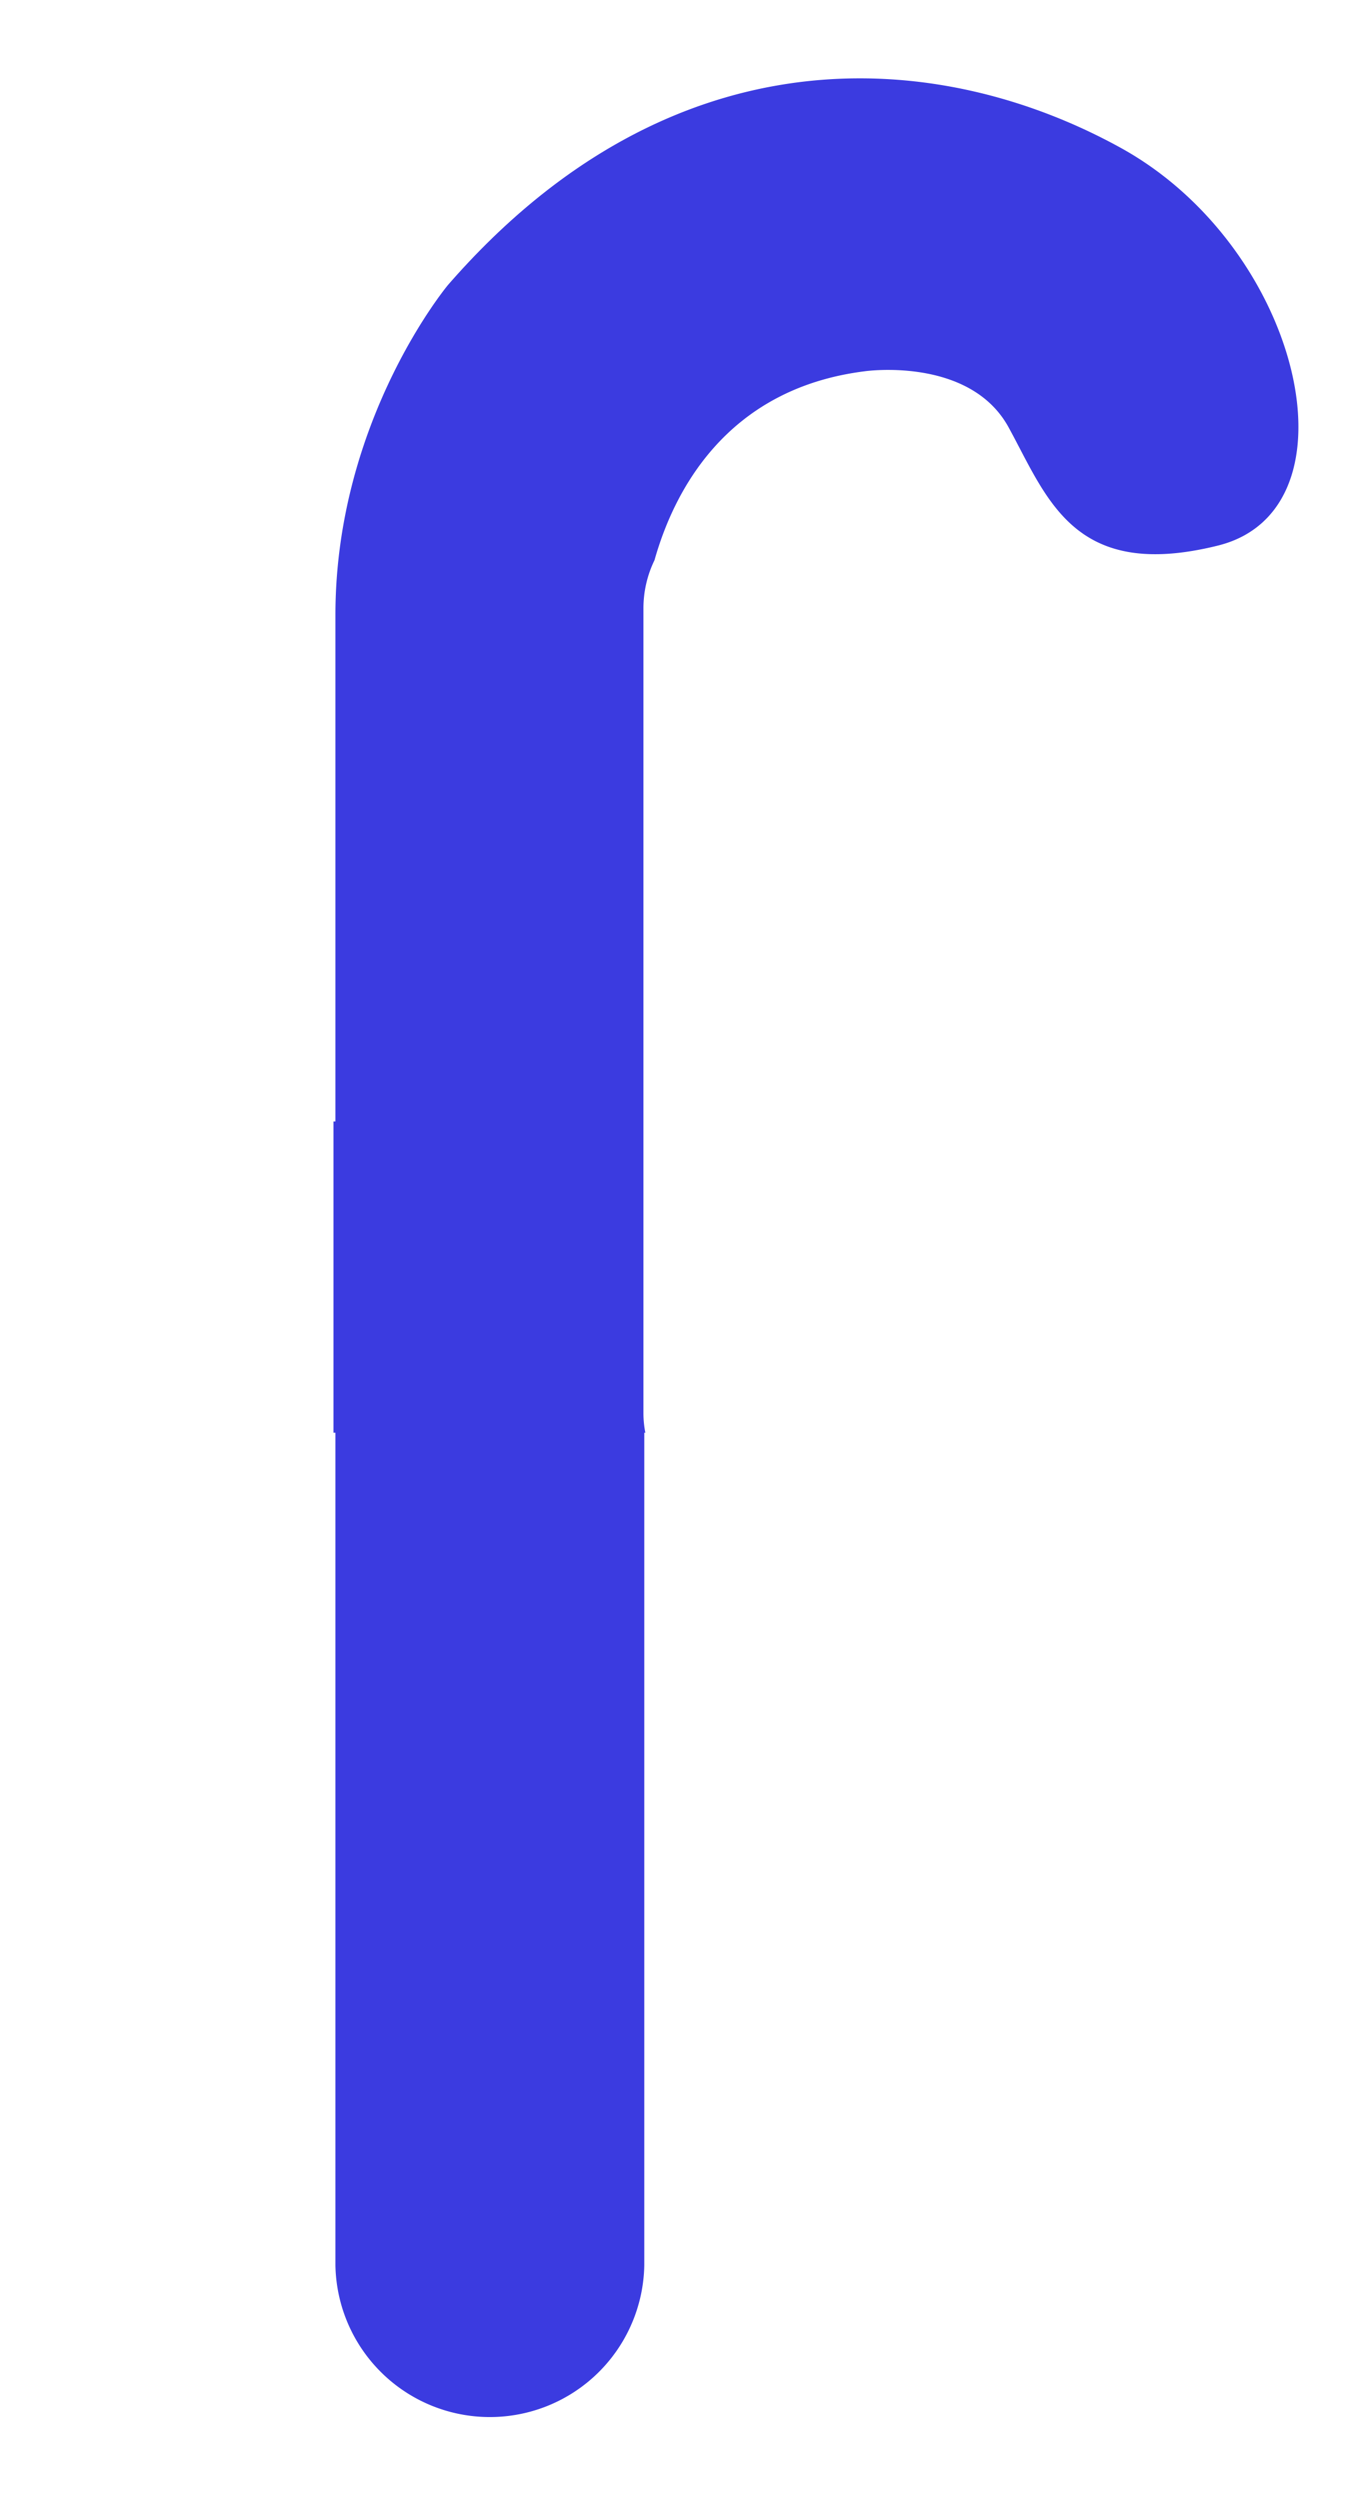 <svg id="b634ceaa-172b-4da6-a9aa-f72e2906ee8c" data-name="Layer 1" xmlns="http://www.w3.org/2000/svg" width="257.14" height="471.43" viewBox="0 0 257.14 471.43">
  <defs>
    <style>
      .b1dca423-c420-4acc-8fa9-1704d6ec5b1d {
        fill: #3b3be0;
      }
    </style>
  </defs>
  <path class="b1dca423-c420-4acc-8fa9-1704d6ec5b1d" d="M211.51,27.92c-34.07-18.83-84.43-23.06-127,25.82,0,0-21.23,25.39-21.23,62.21v95.51h-.37v58.69h.37v157a29.14,29.14,0,0,0,58.27,0v-157h.2a19.17,19.17,0,0,1-.36-3.7V114.77a20.72,20.72,0,0,1,2.09-9.15C127,93.12,136.7,73.3,163.19,70c0,0,19.75-2.82,27.09,10.58s12.27,29.06,39.5,22.29S245.58,46.76,211.51,27.92Z"/>
</svg>
